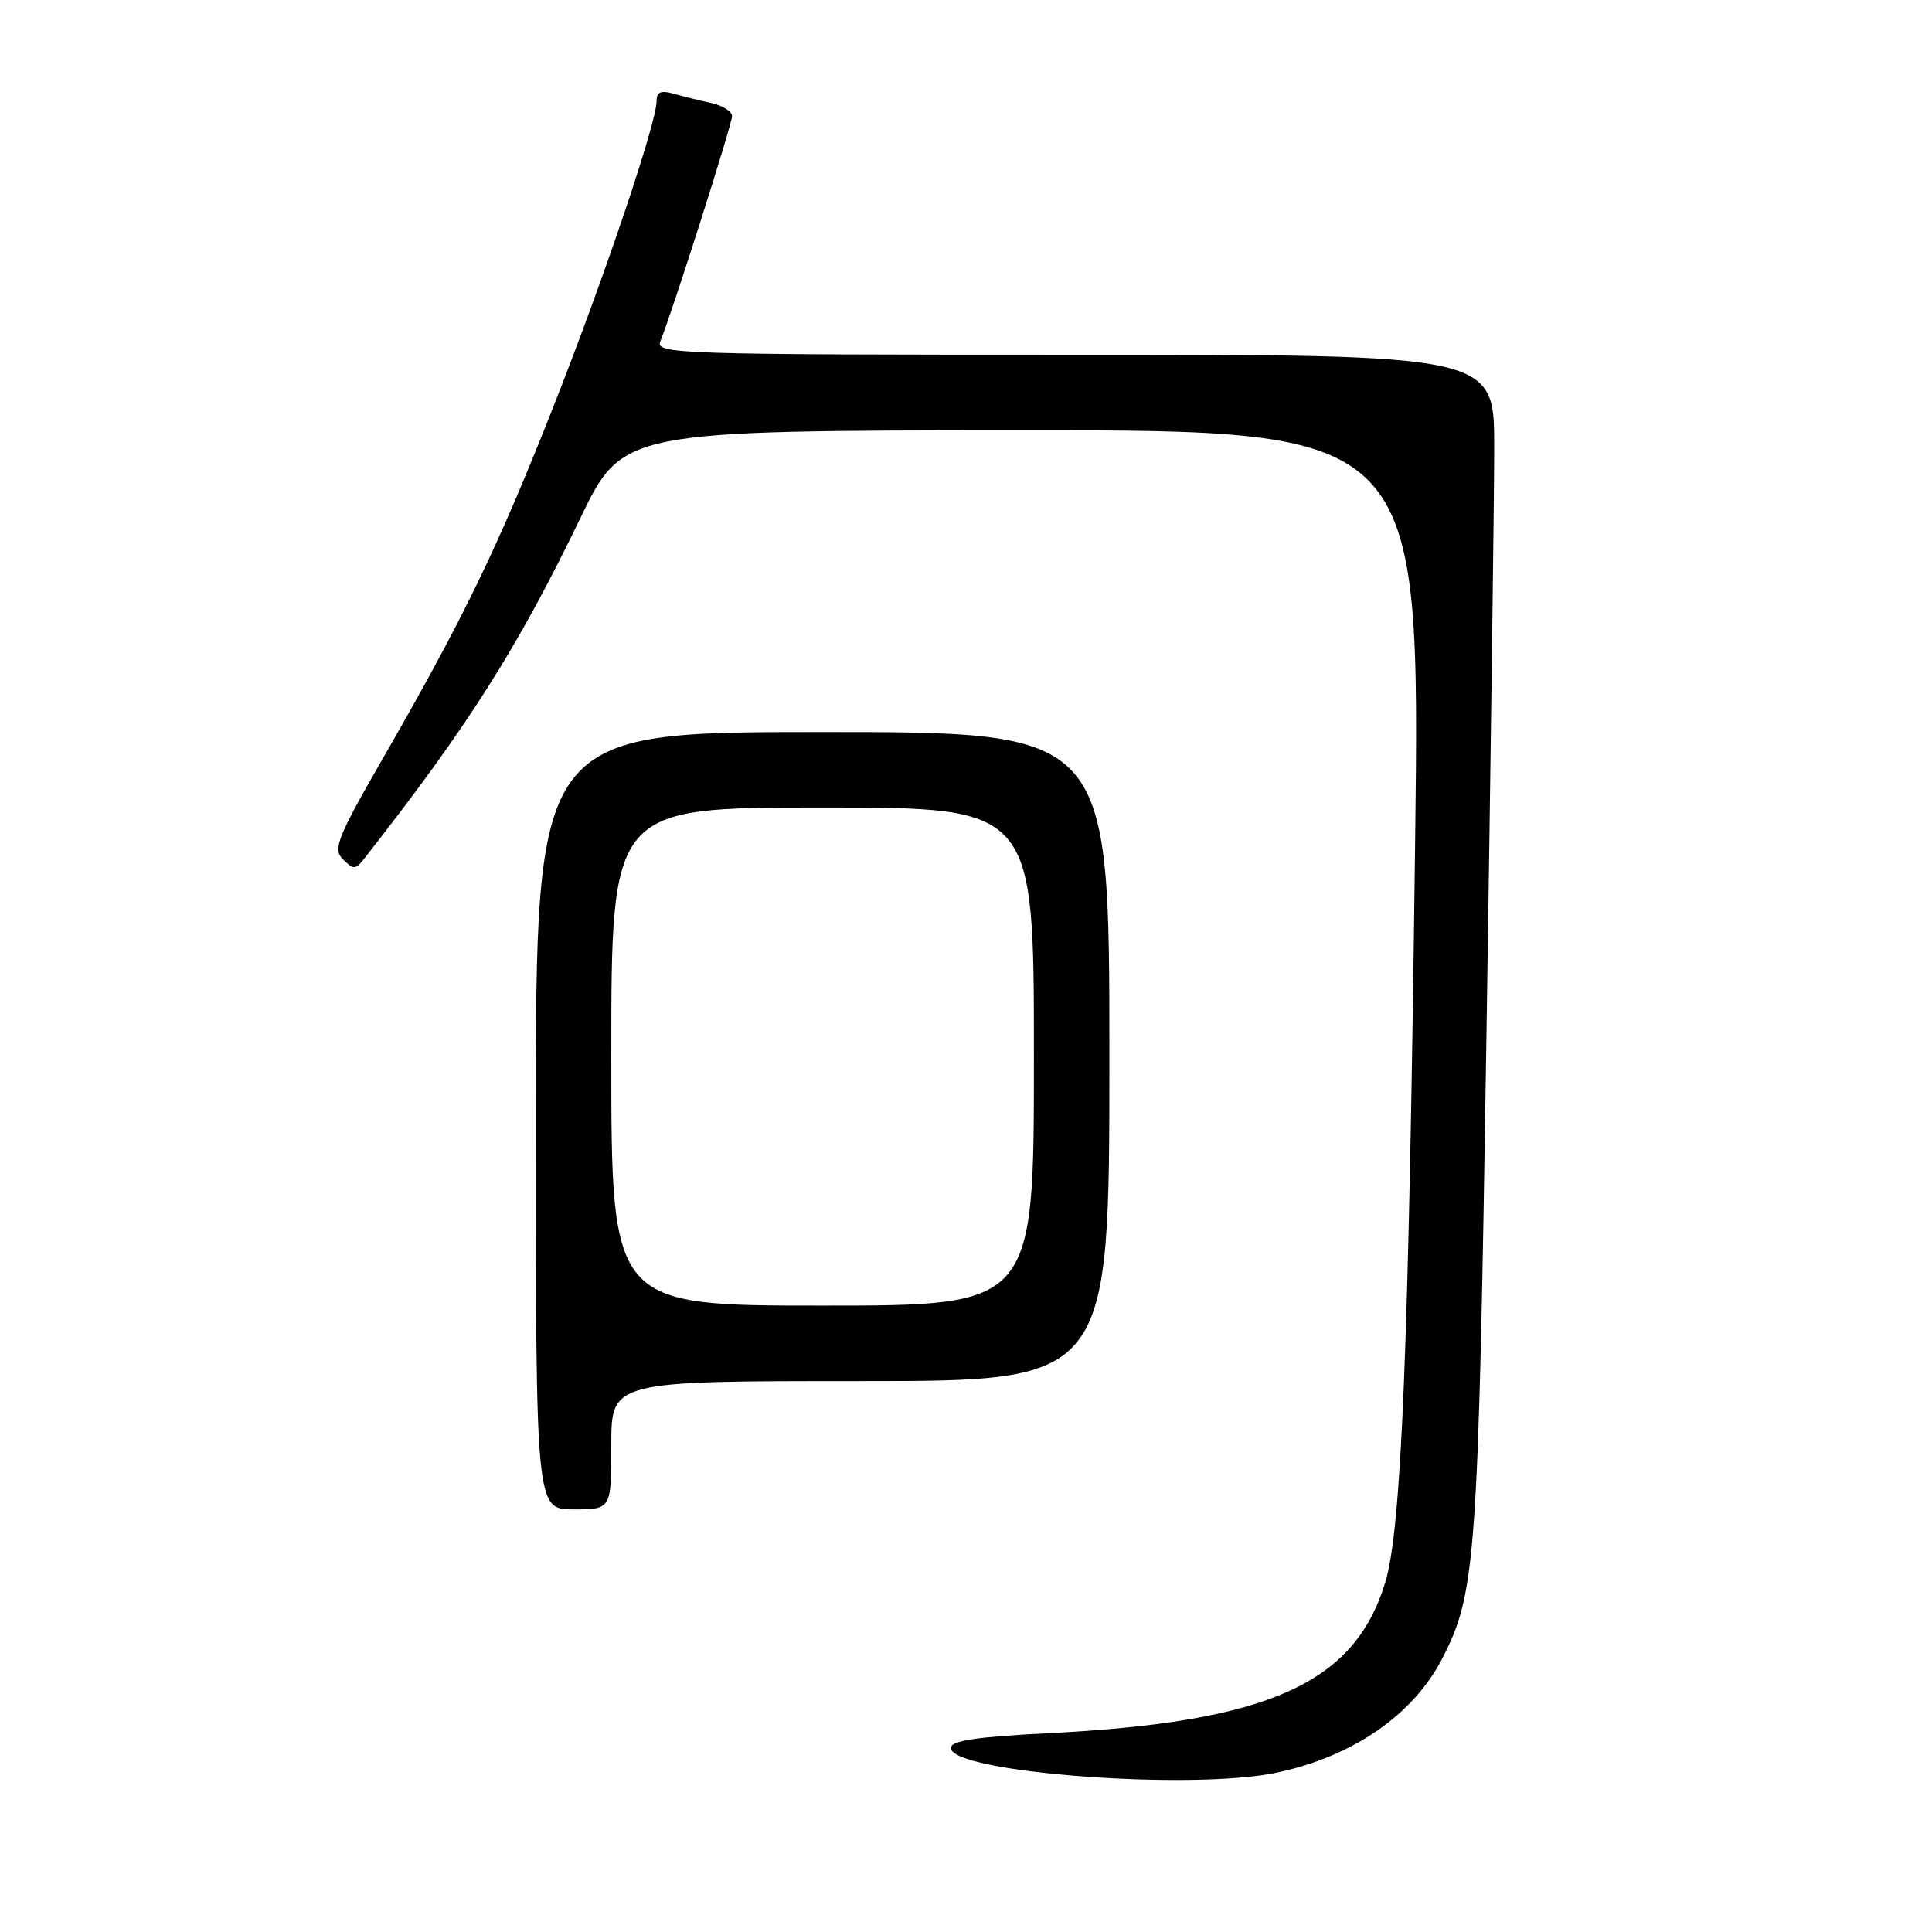 <?xml version="1.0" encoding="UTF-8" standalone="no"?>
<!DOCTYPE svg PUBLIC "-//W3C//DTD SVG 1.1//EN" "http://www.w3.org/Graphics/SVG/1.1/DTD/svg11.dtd" >
<svg xmlns="http://www.w3.org/2000/svg" xmlns:xlink="http://www.w3.org/1999/xlink" version="1.1" viewBox="0 0 256 256">
 <g >
 <path fill="currentColor"
d=" M 169.20 234.88 C 179.27 232.74 187.25 227.24 191.10 219.77 C 195.58 211.07 195.89 206.69 196.96 137.46 C 197.52 101.18 197.99 65.99 197.99 59.25 C 198.00 47.00 198.00 47.00 142.39 47.00 C 89.83 47.00 86.82 46.90 87.49 45.25 C 89.10 41.28 97.00 16.47 97.00 15.40 C 97.00 14.77 95.76 13.98 94.25 13.65 C 92.74 13.32 90.49 12.76 89.25 12.41 C 87.57 11.93 87.00 12.18 87.00 13.40 C 87.00 16.28 80.01 36.98 73.28 54.00 C 65.97 72.52 61.44 81.88 51.06 99.92 C 44.63 111.08 44.07 112.50 45.45 113.87 C 46.83 115.25 47.11 115.25 48.24 113.80 C 61.90 96.41 68.57 85.90 76.84 68.77 C 82.50 57.05 82.50 57.05 135.34 57.02 C 188.19 57.00 188.19 57.00 187.51 111.75 C 186.67 179.02 185.71 202.66 183.53 209.76 C 179.44 223.09 168.06 228.18 139.08 229.65 C 129.35 230.14 126.00 230.64 126.00 231.61 C 126.00 234.88 157.82 237.29 169.20 234.88 Z  M 81.00 191.50 C 81.00 183.00 81.00 183.00 114.00 183.00 C 147.00 183.00 147.00 183.00 147.00 140.00 C 147.00 97.00 147.00 97.00 109.00 97.00 C 71.00 97.00 71.00 97.00 71.00 148.50 C 71.00 200.00 71.00 200.00 76.00 200.00 C 81.00 200.00 81.00 200.00 81.00 191.50 Z  M 81.00 140.00 C 81.00 107.00 81.00 107.00 109.00 107.00 C 137.00 107.00 137.00 107.00 137.00 140.00 C 137.00 173.00 137.00 173.00 109.00 173.00 C 81.00 173.00 81.00 173.00 81.00 140.00 Z "/>
</g>
</svg>
